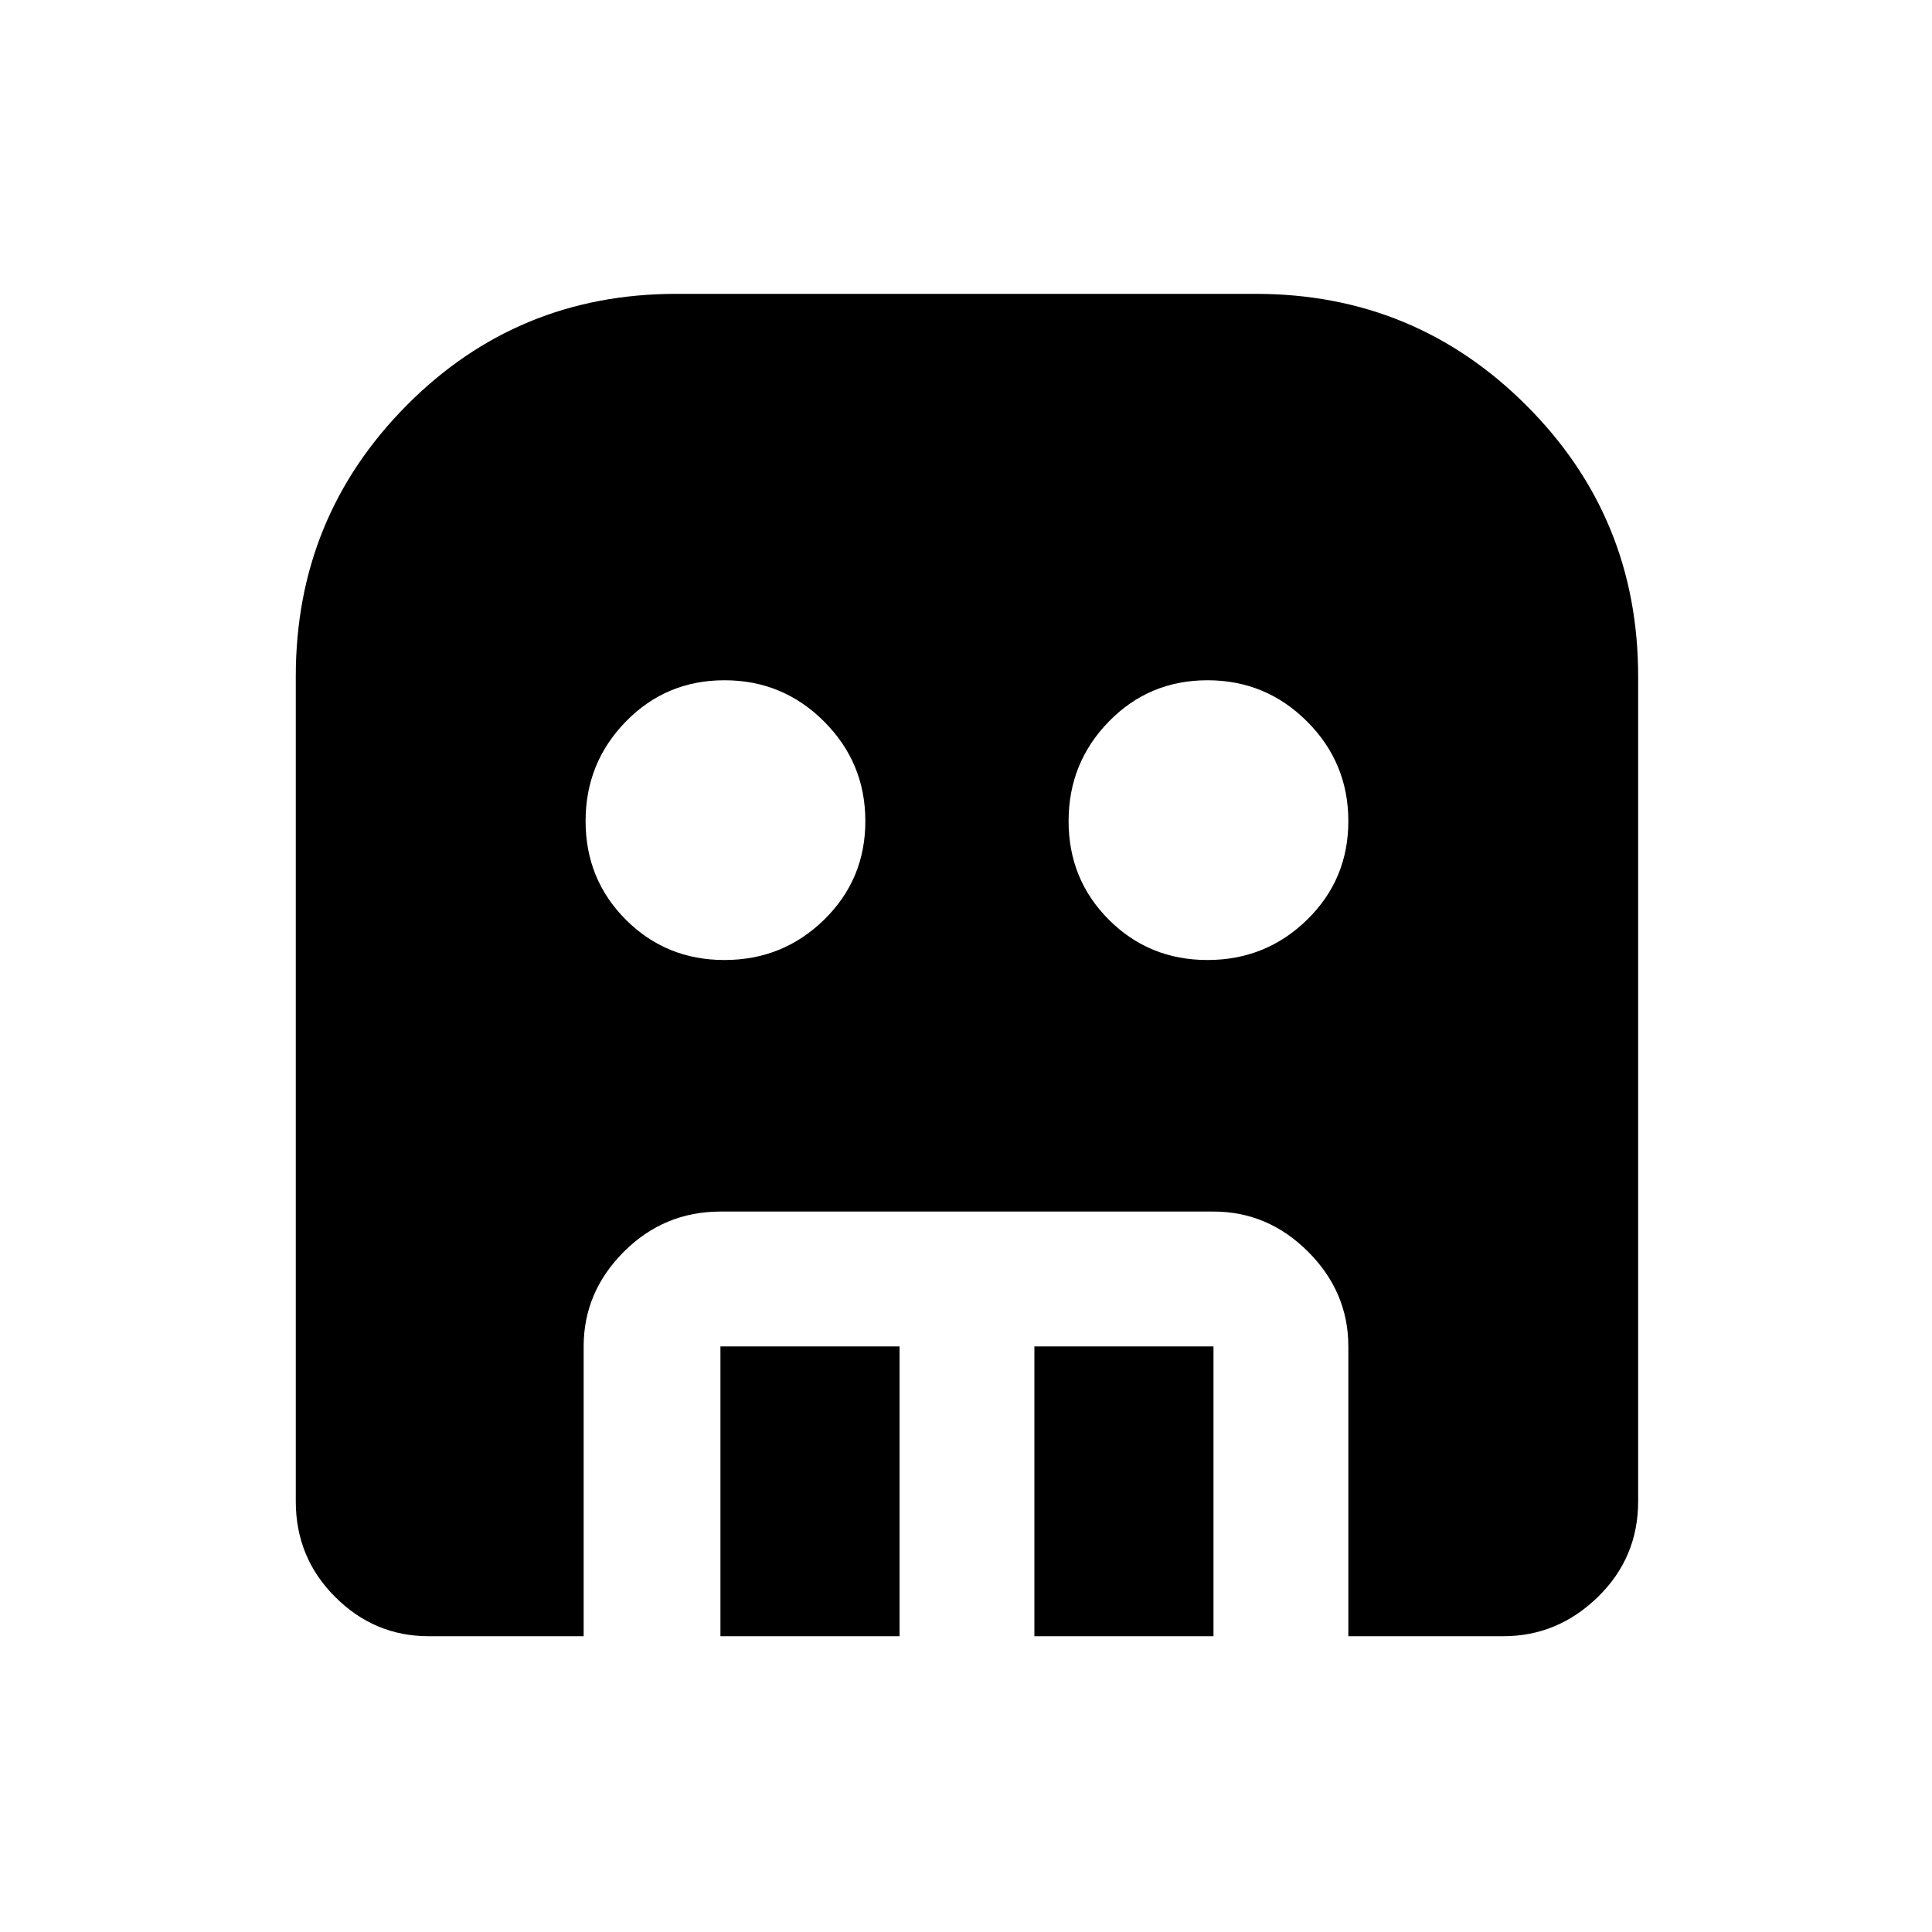 <svg xmlns="http://www.w3.org/2000/svg" height="20" width="20"><path d="M7.5 9.938q.604 0 1.031-.417.427-.417.427-1.021 0-.604-.427-1.031-.427-.427-1.031-.427-.604 0-1.021.427-.417.427-.417 1.031 0 .604.417 1.021.417.417 1.021.417Zm5 0q.604 0 1.031-.417.427-.417.427-1.021 0-.604-.427-1.031-.427-.427-1.031-.427-.604 0-1.021.427-.417.427-.417 1.031 0 .604.417 1.021.417.417 1.021.417Zm-5.042 7v-3h1.854v3Zm3.25 0v-3h1.854v3Zm-6.27 0q-.563 0-.969-.407-.407-.406-.407-.989V7q0-1.646 1.146-2.802Q5.354 3.042 7 3.042h6q1.646 0 2.802 1.156Q16.958 5.354 16.958 7v8.542q0 .583-.416.989-.417.407-.98.407h-1.604v-3q0-.563-.416-.98-.417-.416-.98-.416H7.458q-.583 0-1 .416-.416.417-.416.98v3Z"/></svg>